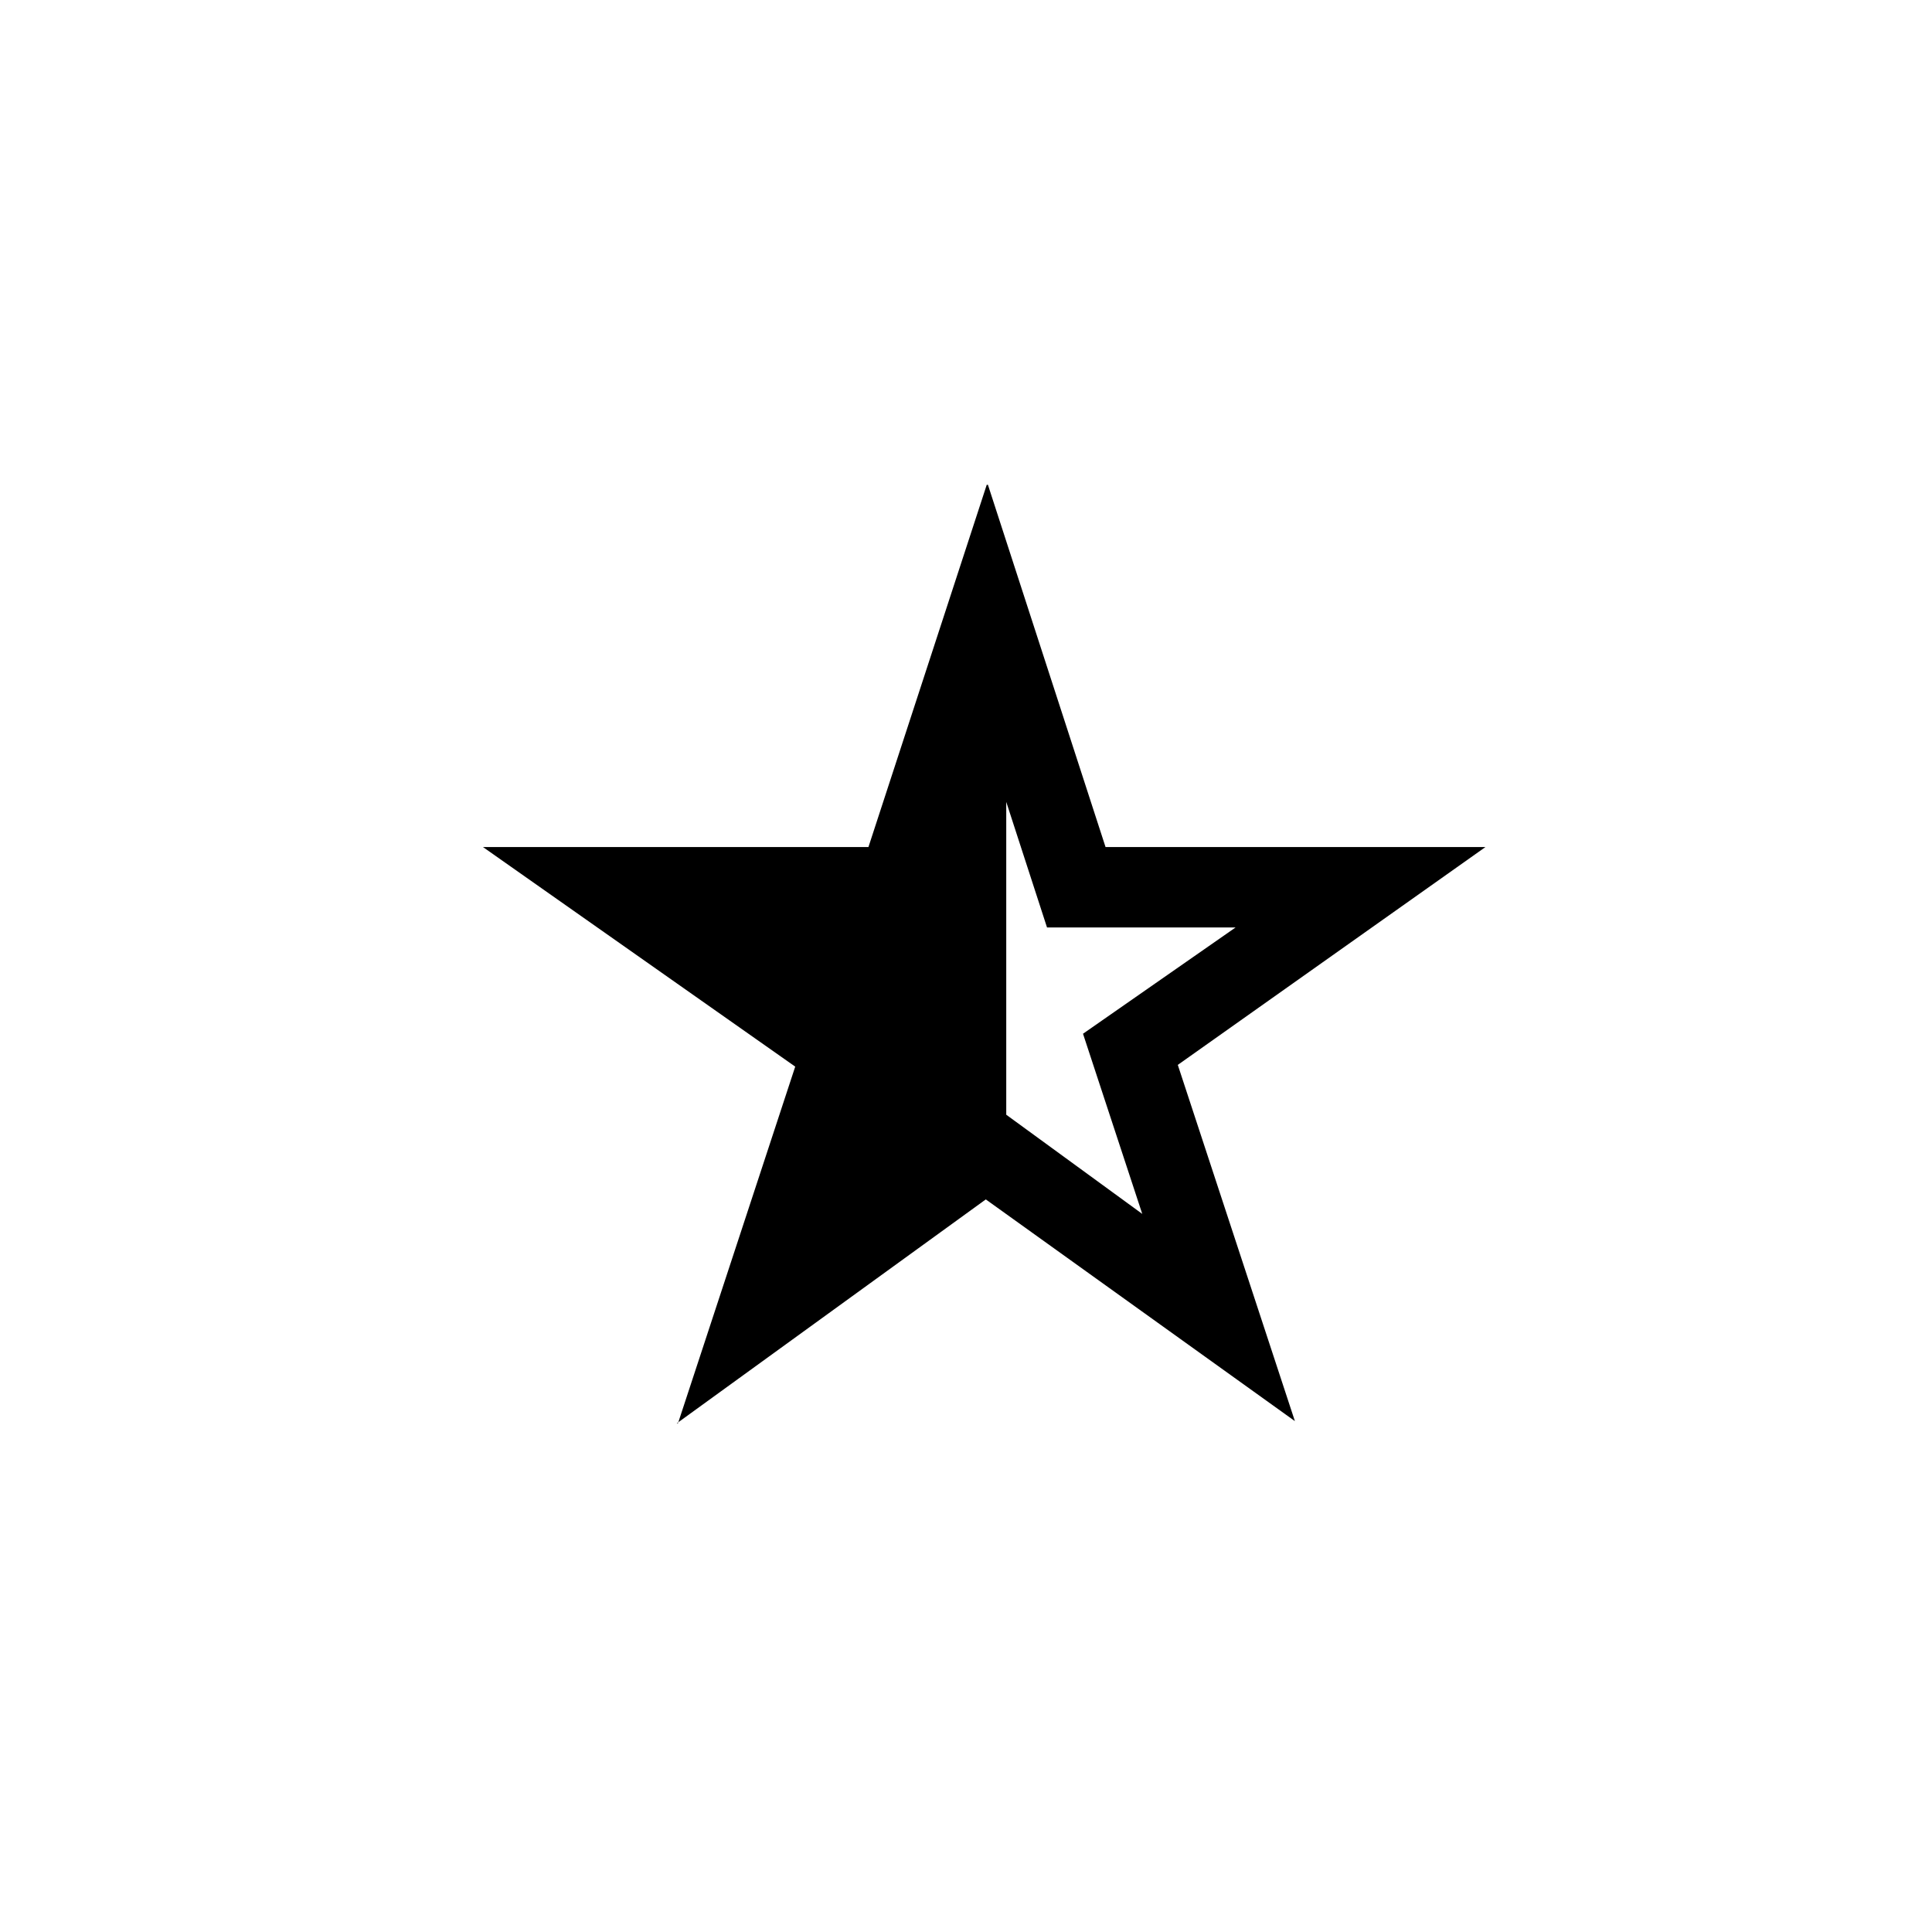<?xml version="1.0" encoding="utf-8"?>
<!-- Generator: Adobe Illustrator 16.0.3, SVG Export Plug-In . SVG Version: 6.00 Build 0)  -->
<!DOCTYPE svg PUBLIC "-//W3C//DTD SVG 1.1//EN" "http://www.w3.org/Graphics/SVG/1.1/DTD/svg11.dtd">
<svg version="1.1" id="Ebene_1" xmlns="http://www.w3.org/2000/svg" xmlns:xlink="http://www.w3.org/1999/xlink" x="0px" y="0px"
	 width="48px" height="48px" viewBox="0 0 48 48" enable-background="new 0 0 48 48" xml:space="preserve">
<g id="glyphicons">
	<g id="star-half">
		<path d="M16.812,35.363l0.04-0.028l-0.009,0.026L16.812,35.363z M29.262,26.457l2.909,8.85l-7.679-5.508l-7.639,5.536l2.904-8.835
			L12,21.045h9.576l2.939-9h0.03l2.922,9h9.438L29.262,26.457z M28.379,30.159l-1.472-4.476l3.79-2.64h-4.684l-1.018-3.135
			L25,19.919v7.776L28.379,30.159z"/>
	</g>
</g>
<g id="Layer_2">
</g>
</svg>
